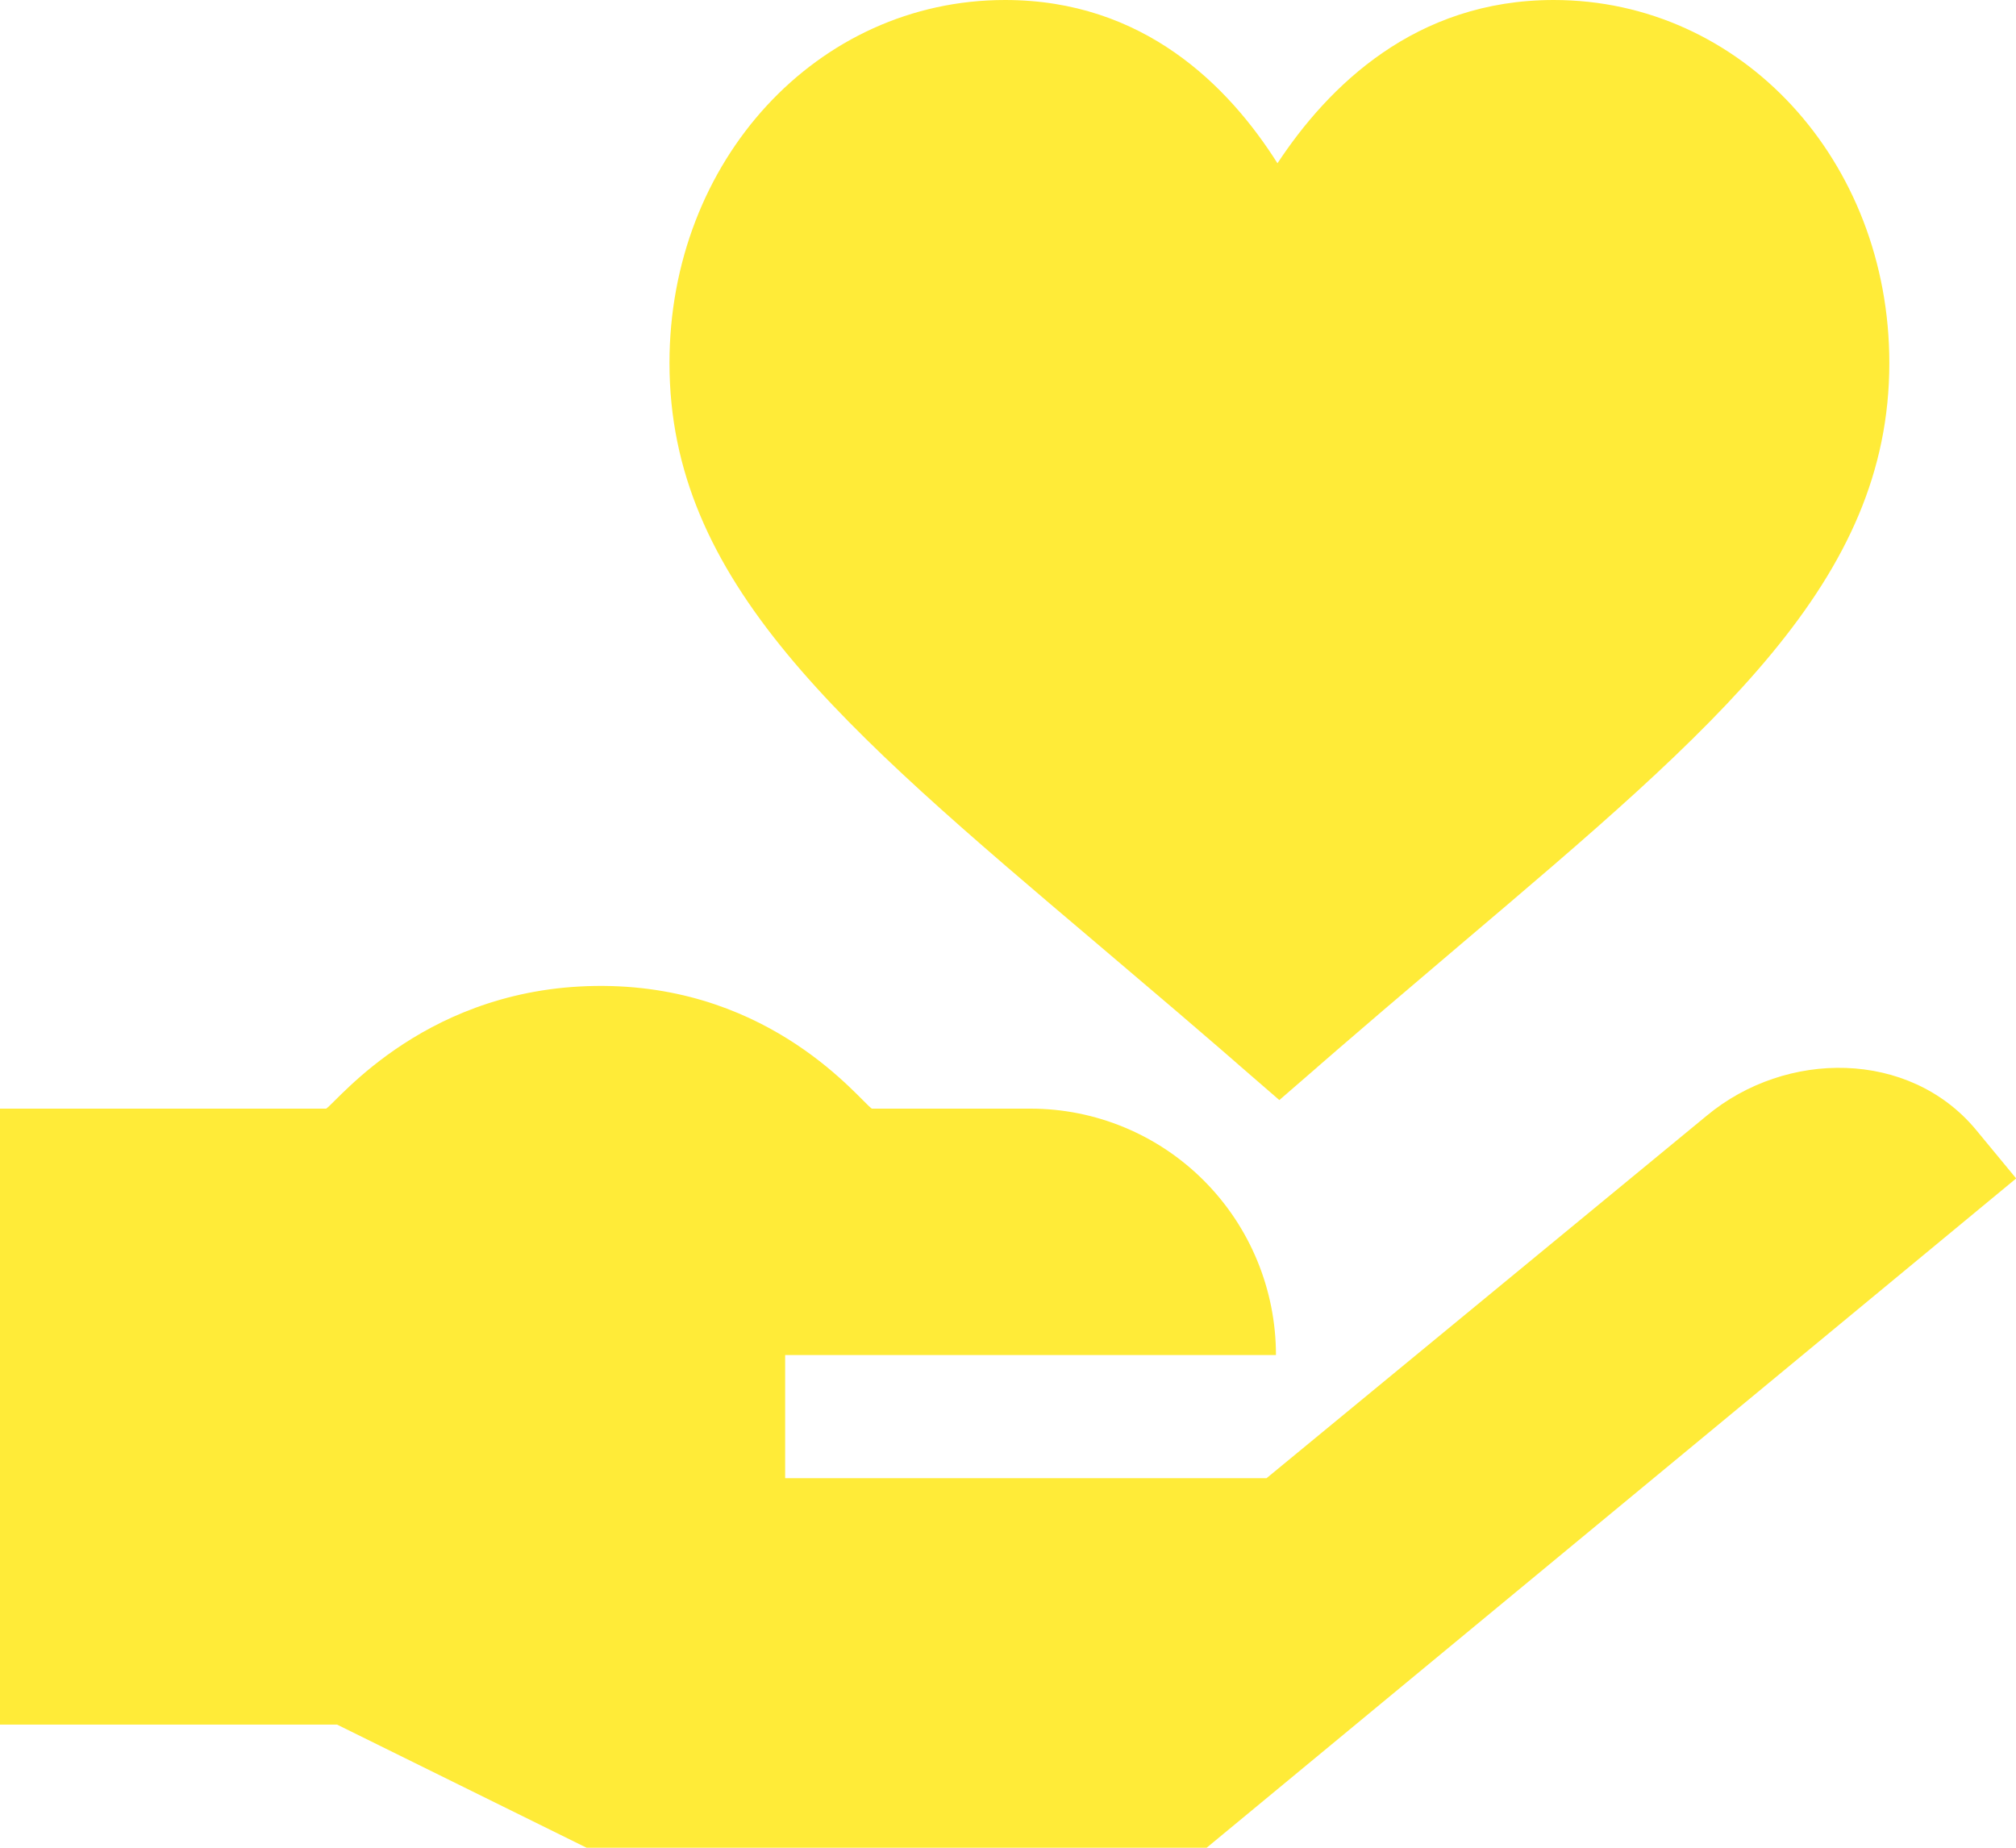 <svg width="24" height="22" viewBox="0 0 24 22" fill="none" xmlns="http://www.w3.org/2000/svg">
<path d="M15.208 1.944C14.625 1.022 13.614 0 11.965 0C9.726 0 7.97 1.915 7.97 4.322C7.97 6.922 9.996 8.64 13.065 11.24C14.694 12.621 14.658 12.606 15.23 13.098C15.732 12.666 15.838 12.56 17.394 11.24C20.463 8.637 22.492 6.917 22.492 4.322C22.492 1.915 20.736 0 18.496 0C16.848 0 15.813 1.027 15.208 1.944Z" fill="#FFEB38"/>
<path d="M20.317 13.285L15.078 17.6H9.347V16.134H15.19C15.19 15.355 14.882 14.609 14.334 14.059C13.786 13.509 13.043 13.2 12.268 13.2H10.379C10.232 13.1 9.201 11.753 7.185 11.739C5.1 11.724 4.029 13.102 3.883 13.2H0V20.534H4.013L6.983 22H14.365L24.002 14.031L23.518 13.445C22.727 12.501 21.264 12.497 20.317 13.285Z" fill="#FFEB38"/>
</svg>
